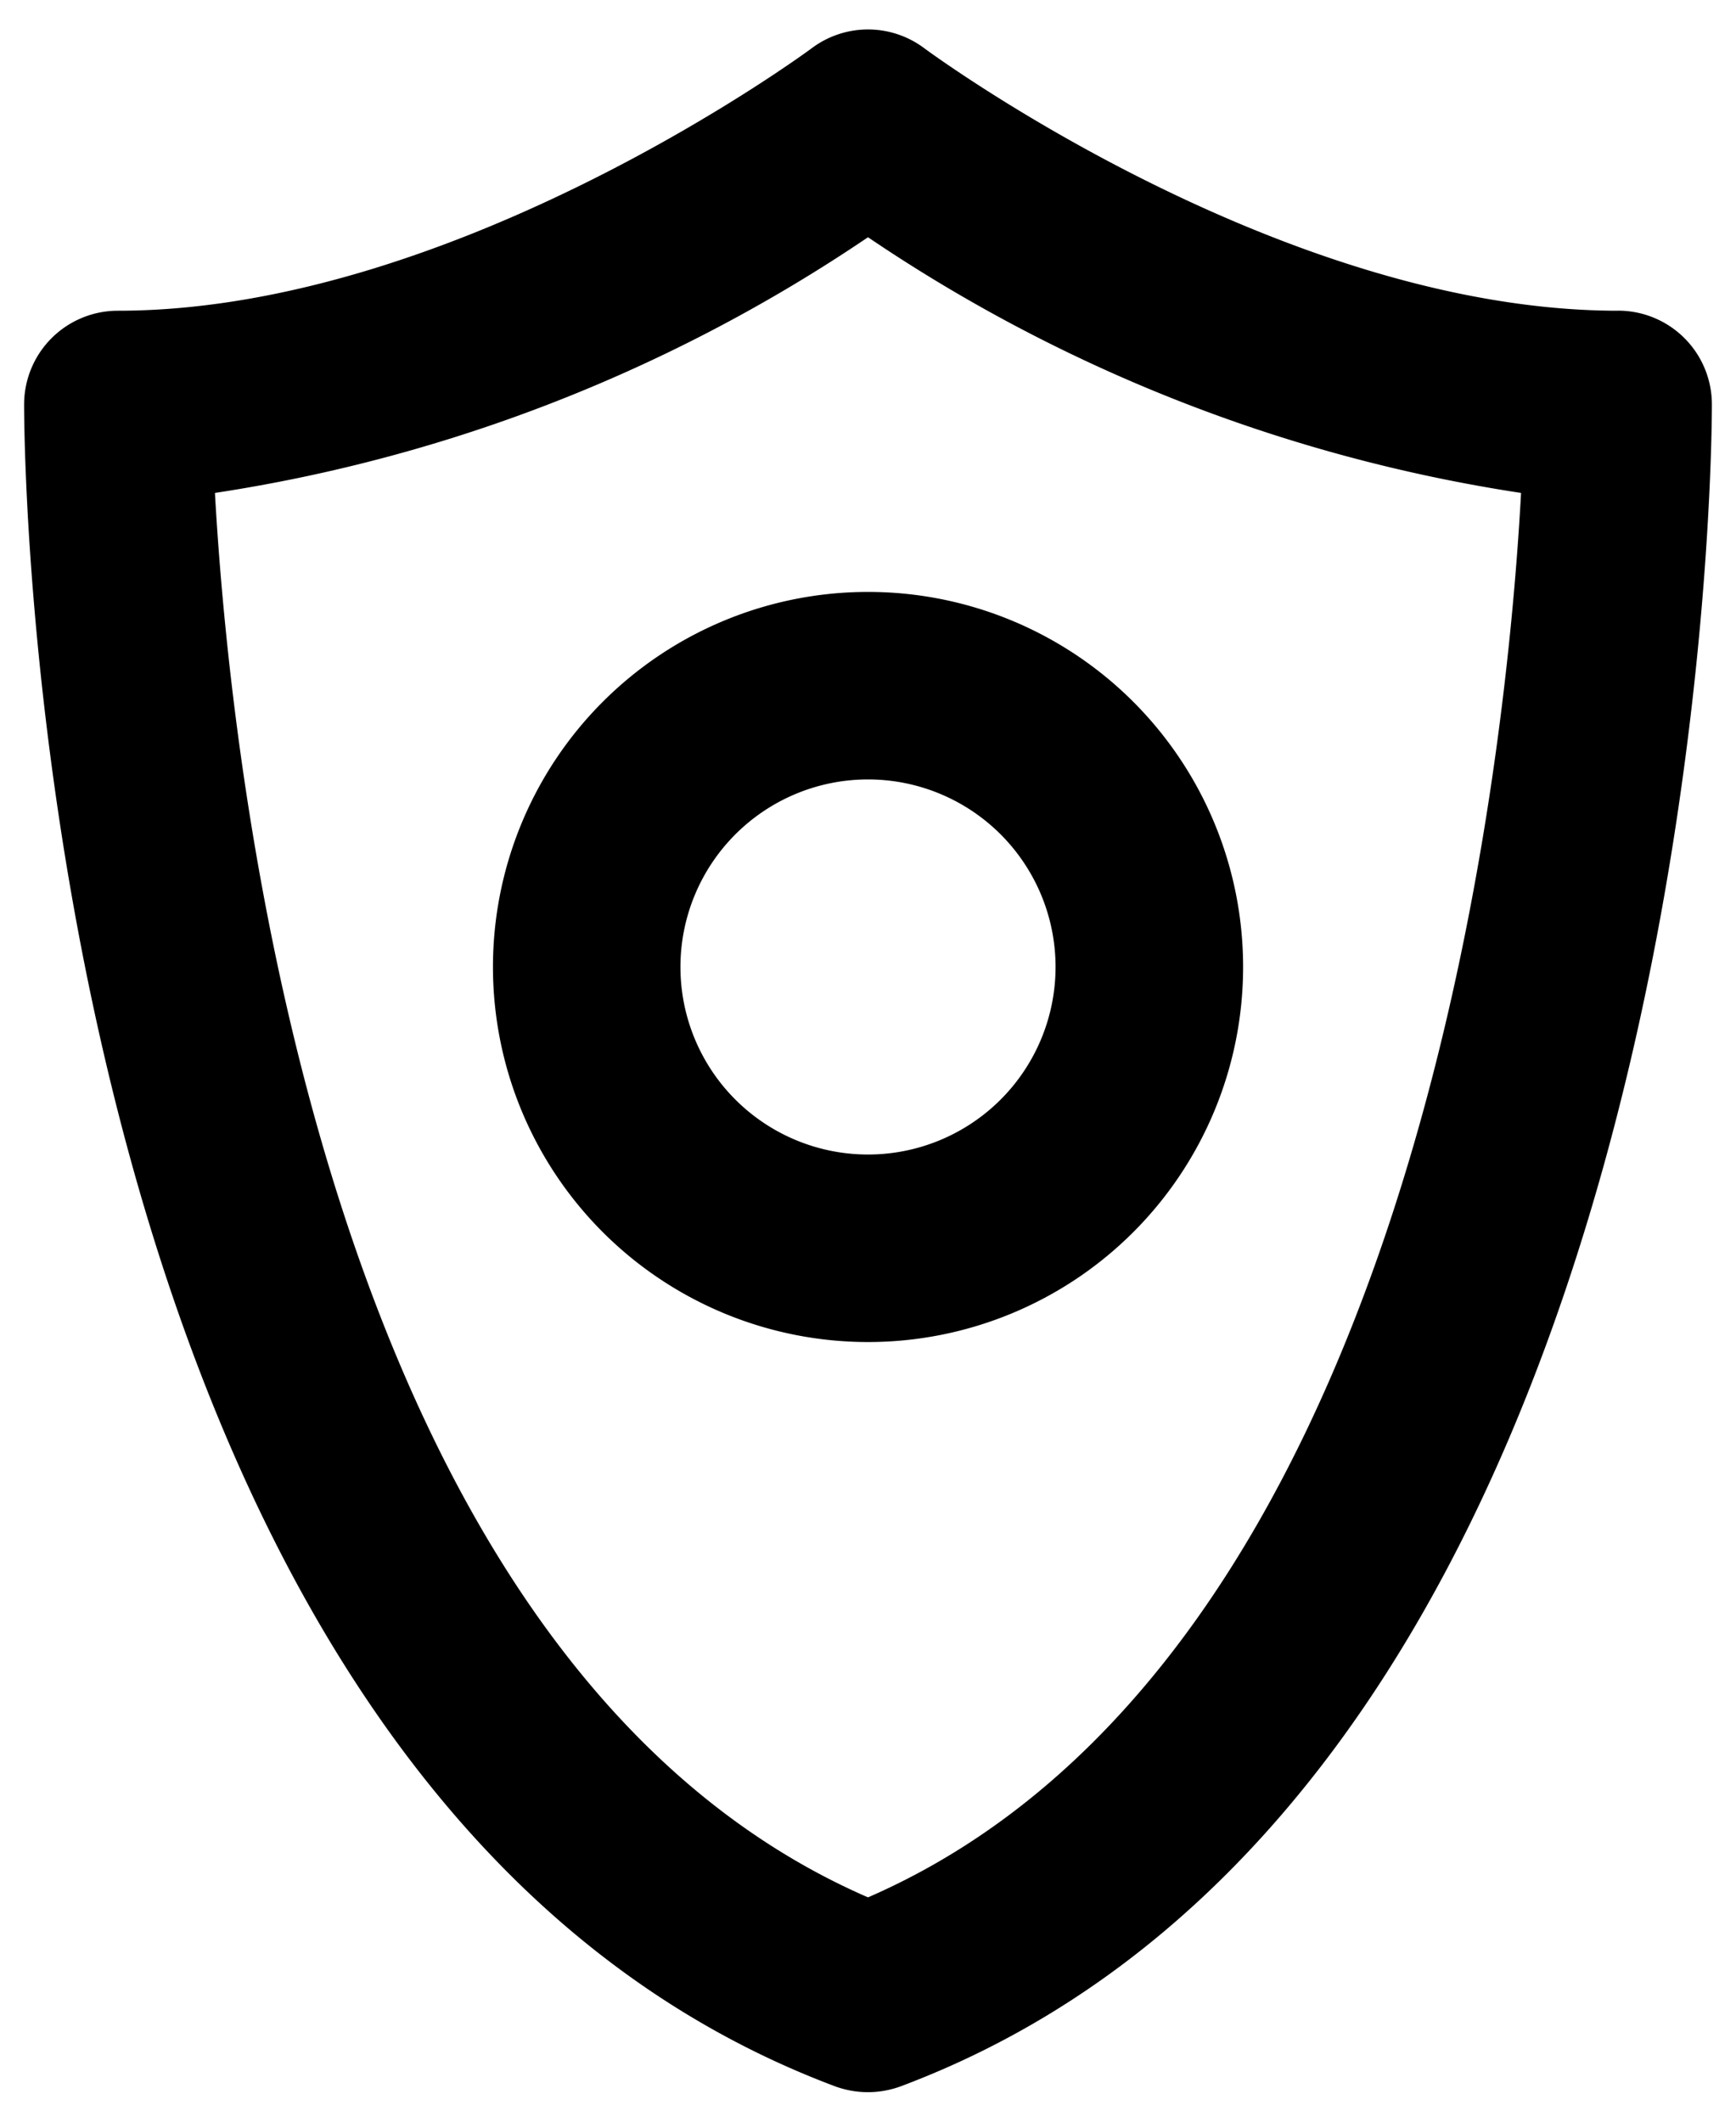 <svg width="27" height="33" fill="none" xmlns="http://www.w3.org/2000/svg"><path d="M25.167 4.833C19.903 4.833 14.429.791 14.375.75a1.458 1.458 0 00-1.75 0c-.054.04-5.529 4.083-10.792 4.083A1.458 1.458 0 00.375 6.291c0 .875.146 21.48 12.613 26.159.33.121.692.121 1.021 0 12.47-4.68 12.616-25.284 12.616-26.16a1.458 1.458 0 00-1.458-1.458zM13.5 29.511C5.042 25.833 3.59 12.085 3.343 7.667A24.745 24.745 0 0013.5 3.69a24.745 24.745 0 0010.157 3.977c-.24 4.418-1.699 18.166-10.157 21.844zM7.667 15.04a5.833 5.833 0 1011.667 0 5.833 5.833 0 00-11.667 0zm8.75 0a2.917 2.917 0 11-5.834 0 2.917 2.917 0 015.834 0z" fill="#000"/></svg>